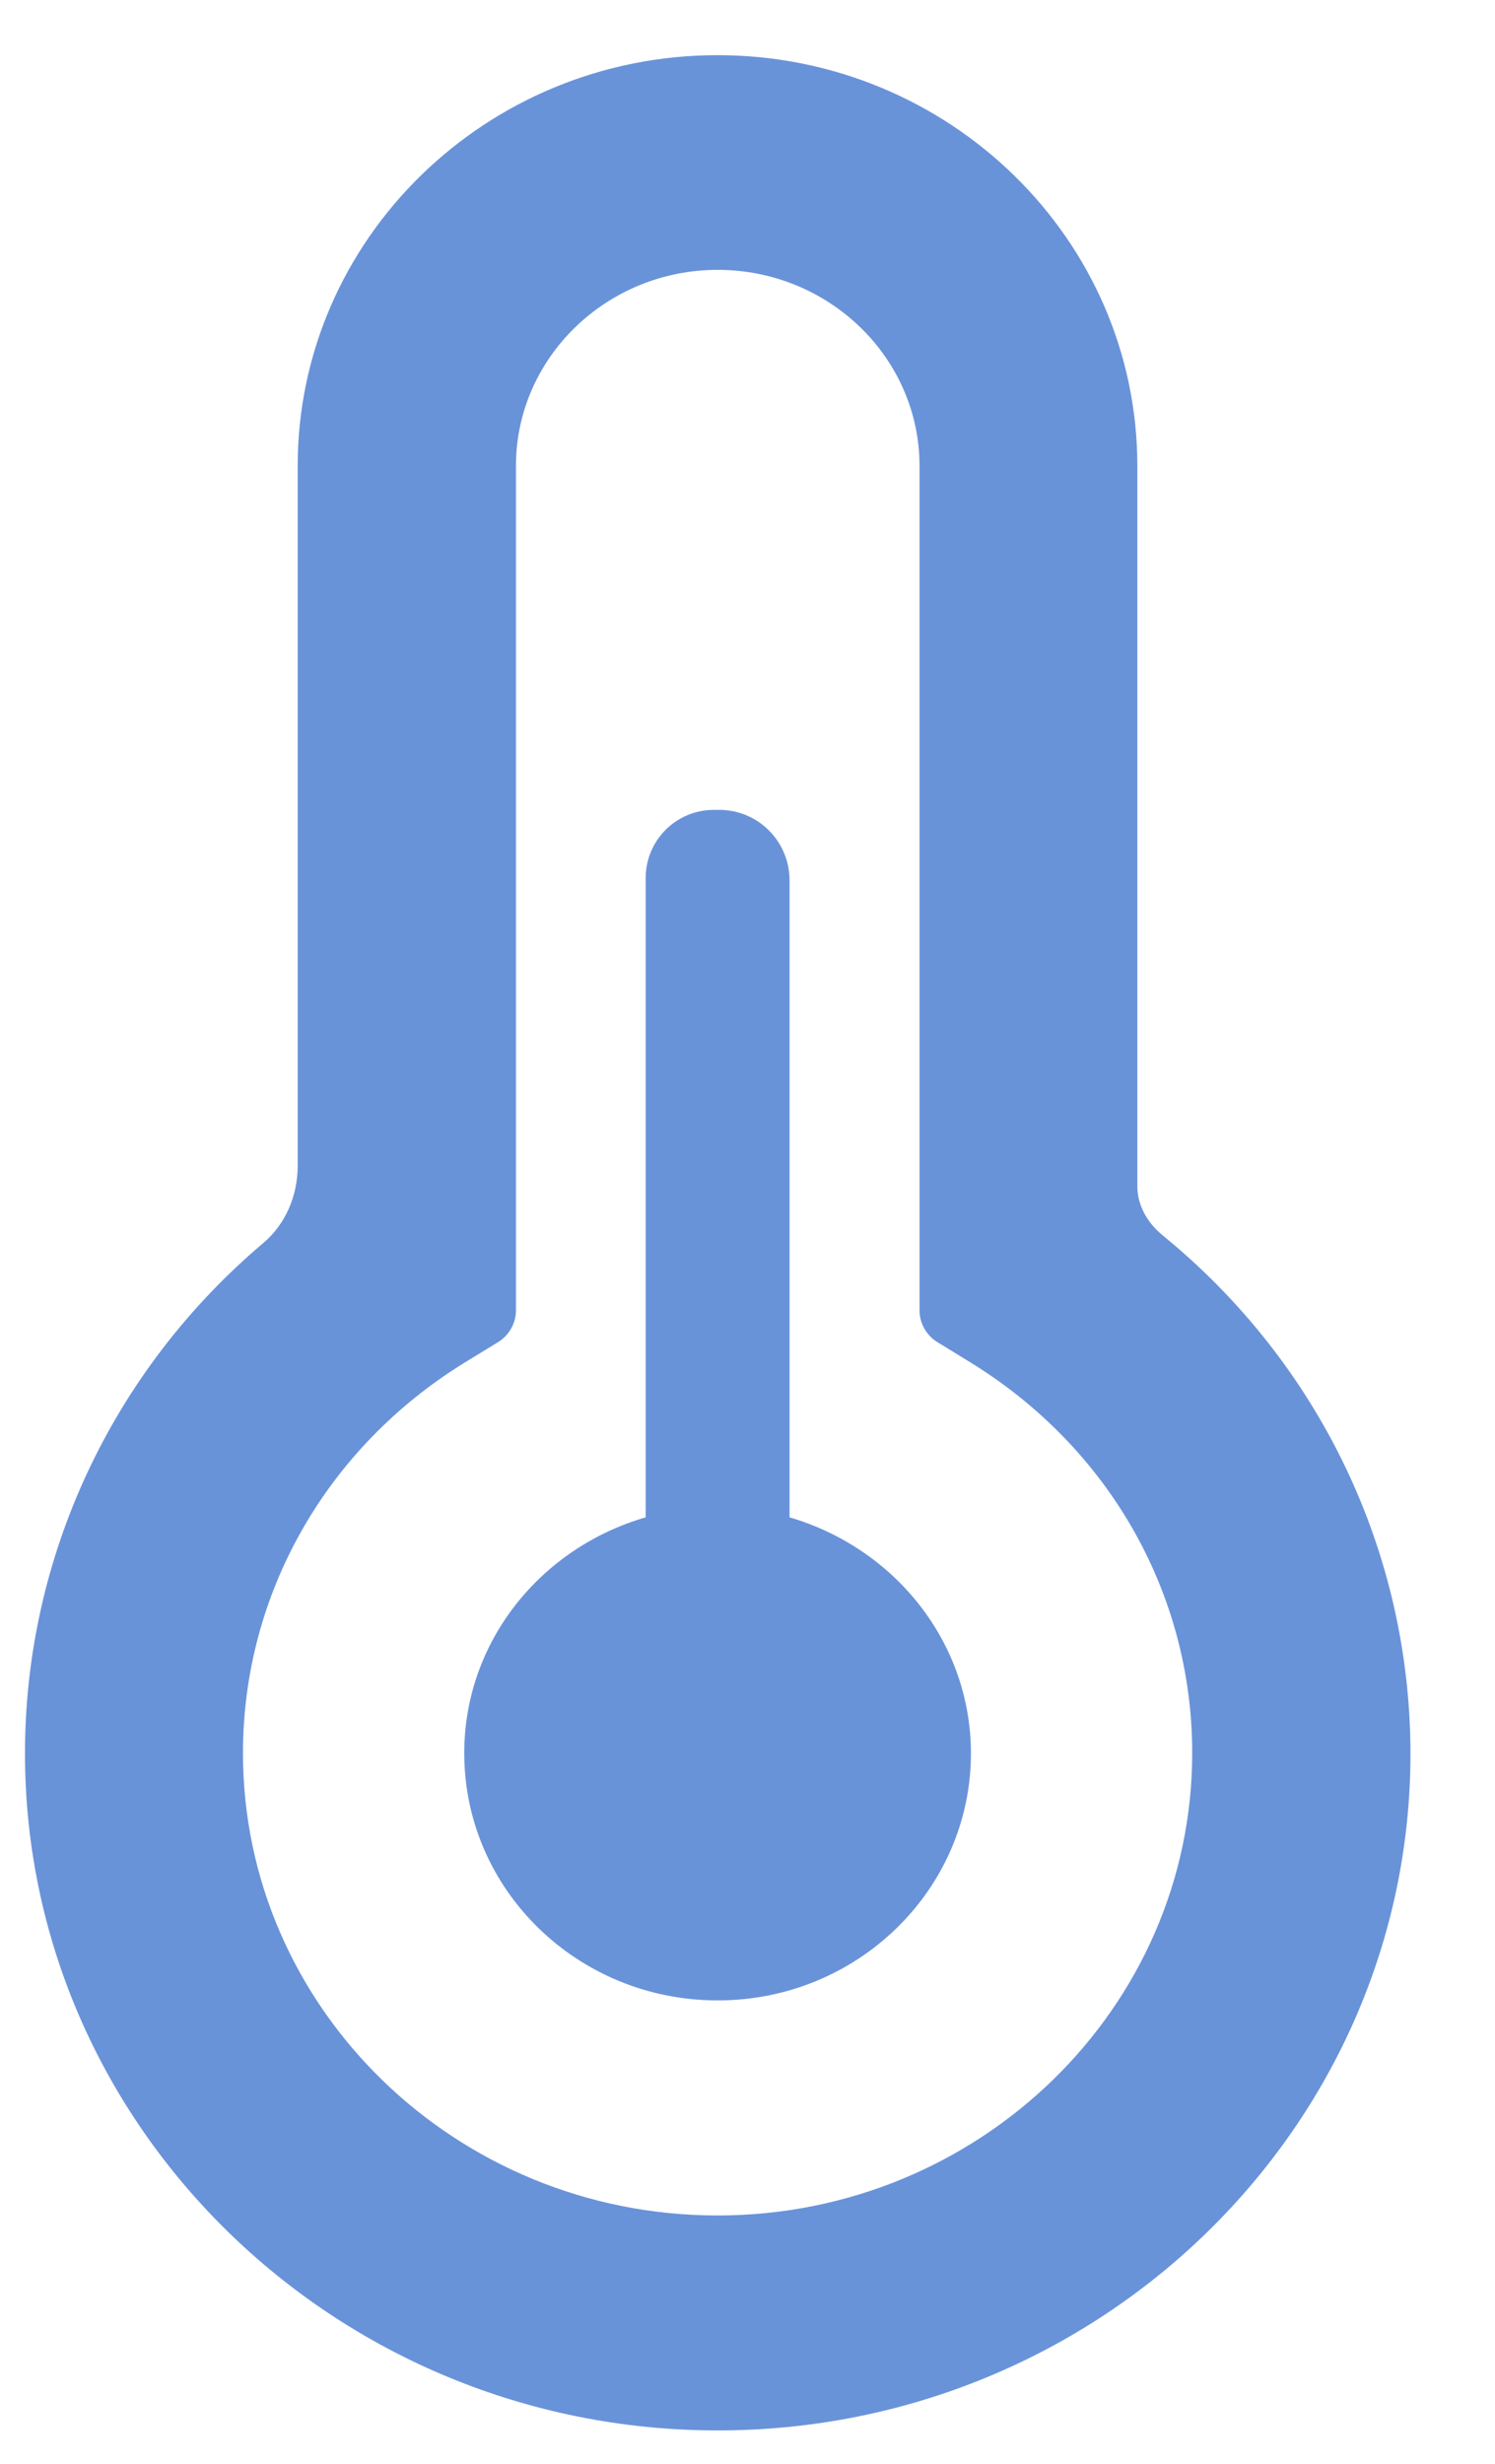 <svg 
 xmlns="http://www.w3.org/2000/svg"
 xmlns:xlink="http://www.w3.org/1999/xlink"
 width="17px" height="28px">
<path fill-rule="evenodd"  fill="rgb(105, 147, 217)"
 d="M8.978,17.244 L8.978,10.003 C8.978,9.562 8.620,9.204 8.180,9.204 L8.117,9.204 C7.687,9.204 7.342,9.552 7.342,9.979 L7.342,17.244 C6.151,17.589 5.279,18.654 5.279,19.924 C5.279,21.477 6.568,22.734 8.161,22.734 C9.753,22.734 11.041,21.474 11.041,19.924 C11.038,18.654 10.166,17.591 8.978,17.244 L8.978,17.244 ZM13.217,14.036 C13.038,13.888 12.933,13.688 12.933,13.482 L12.933,5.295 C12.933,2.720 10.791,0.627 8.159,0.627 C5.527,0.627 3.385,2.720 3.385,5.295 L3.385,13.250 C3.385,13.595 3.243,13.914 2.998,14.123 C1.272,15.580 0.284,17.697 0.284,19.927 C0.284,24.168 3.817,27.621 8.161,27.621 C12.506,27.621 16.039,24.171 16.039,19.927 C16.036,17.644 15.009,15.496 13.217,14.036 L13.217,14.036 ZM8.159,25.178 C5.182,25.178 2.763,22.821 2.763,19.924 C2.763,18.119 3.706,16.458 5.284,15.485 L5.667,15.251 C5.790,15.174 5.867,15.037 5.867,14.892 L5.867,5.295 C5.867,4.066 6.897,3.067 8.161,3.067 C9.426,3.067 10.456,4.066 10.456,5.295 L10.456,14.892 C10.456,15.037 10.533,15.174 10.656,15.251 L11.038,15.485 C12.617,16.458 13.557,18.116 13.557,19.924 C13.555,22.821 11.133,25.178 8.159,25.178 L8.159,25.178 Z"/>
</svg>

